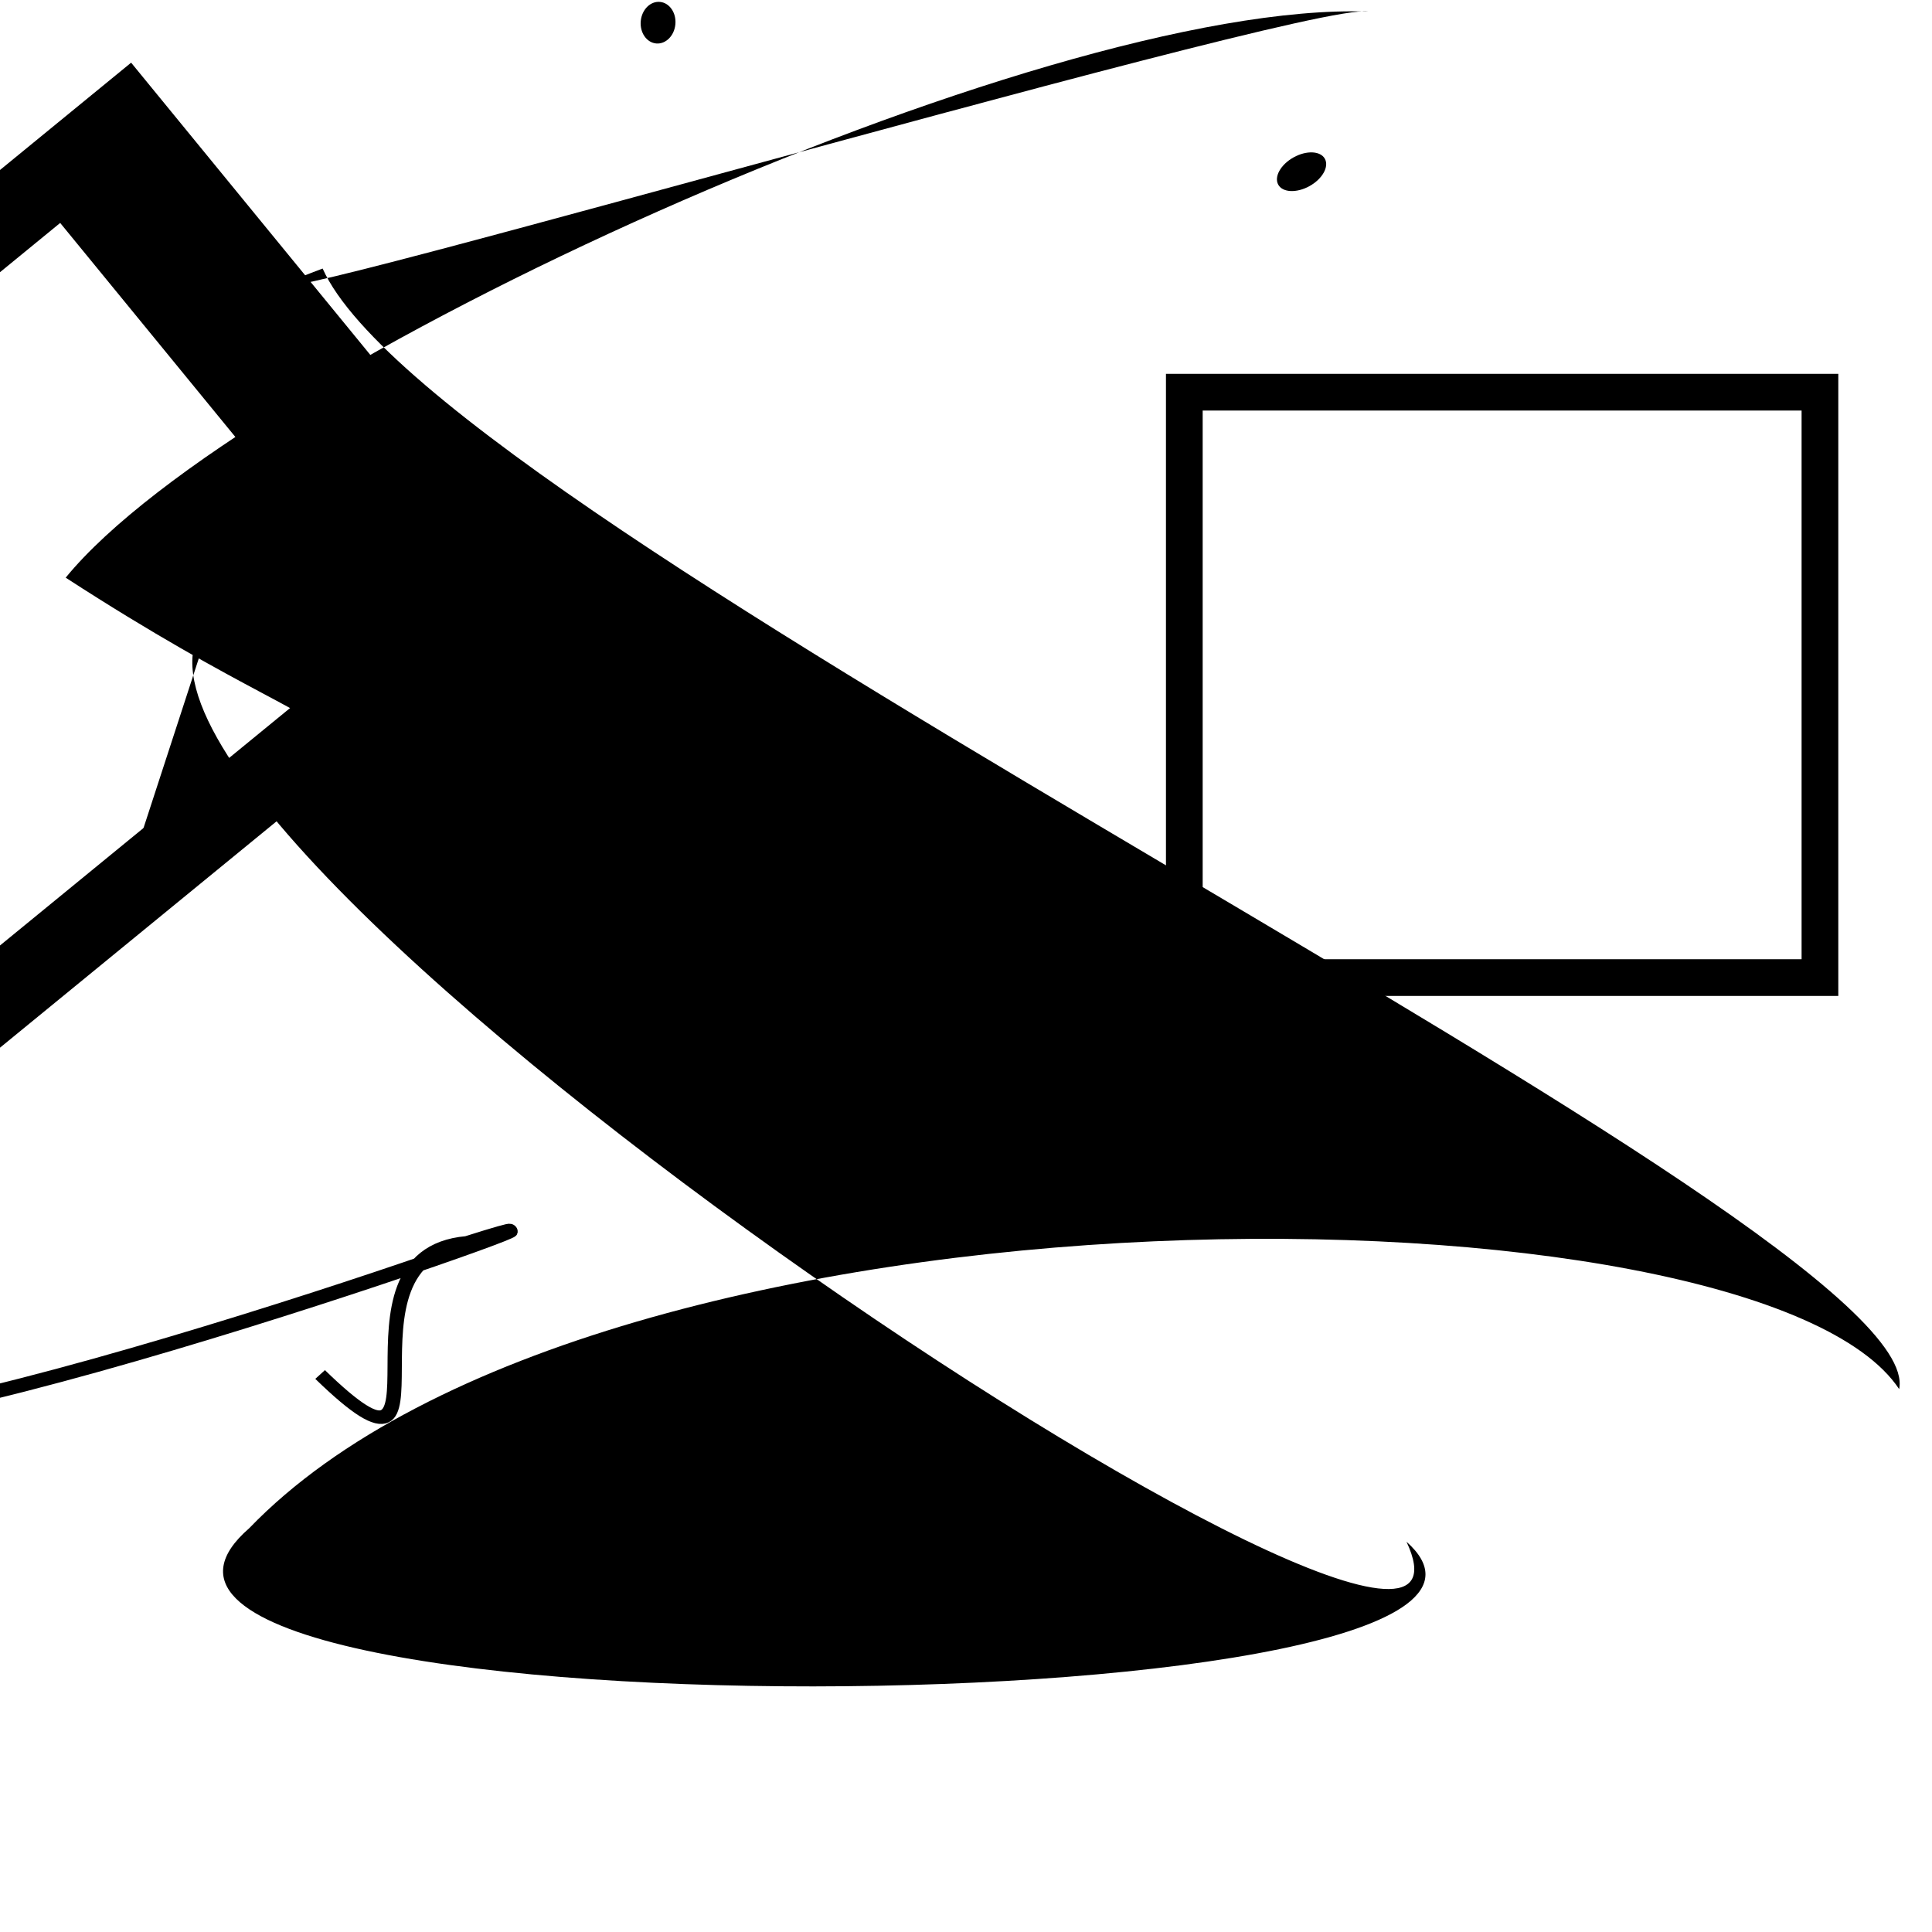 <?xml version="1.0" encoding="UTF-8"?>
<svg xmlns="http://www.w3.org/2000/svg" width="100" height="100" viewBox="0 0 100 100">
<defs>
<linearGradient id="g0" x1="0%" y1="0%" x2="100%" y2="100%">
<stop offset="0.0%" stop-color="hsl(106, 75%, 59%)" />
<stop offset="33.3%" stop-color="hsl(183, 71%, 60%)" />
<stop offset="66.7%" stop-color="hsl(242, 72%, 49%)" />
<stop offset="100.0%" stop-color="hsl(322, 74%, 44%)" />
</linearGradient>
<linearGradient id="g1" x1="0%" y1="0%" x2="100%" y2="100%">
<stop offset="0.0%" stop-color="hsl(290, 83%, 63%)" />
<stop offset="33.3%" stop-color="hsl(2, 82%, 55%)" />
<stop offset="66.7%" stop-color="hsl(86, 72%, 68%)" />
<stop offset="100.0%" stop-color="hsl(83, 65%, 44%)" />
</linearGradient>
<linearGradient id="g2" x1="0%" y1="0%" x2="100%" y2="100%">
<stop offset="0.0%" stop-color="hsl(40, 53%, 69%)" />
<stop offset="33.3%" stop-color="hsl(104, 72%, 65%)" />
<stop offset="66.7%" stop-color="hsl(144, 86%, 72%)" />
<stop offset="100.0%" stop-color="hsl(151, 70%, 62%)" />
</linearGradient>
</defs>

<path d="M 11.0 31.9 C 0.0 41.5, 79.5 94.1, 72.8 79.8 C 83.7 89.5, 0.0 90.3, 12.9 79.1 C 31.2 60.1, 91.0 60.9, 98.3 71.9 C 100.0 63.5, 22.7 27.4, 16.7 13.9 C 2.8 19.1, 67.6 0.0, 70.8 0.6 C 53.8 0.0, 12.3 19.0, 3.4 29.9 C 21.9 41.9, 19.4 34.4, 6.6 45.4 Z" fill="hsl(106, 75%, 59%)" fill-opacity="0.80" stroke="none" stroke-width="0.84"   />
<path d="M 63.5 41.2 C 67.5 24.1, 53.6 46.5, 44.9 36.7 C 25.9 23.0, 95.6 69.5, 95.7 78.2 C 94.0 88.2, 28.8 100.0, 43.0 99.1 " fill="none" fill-opacity="0.60" stroke="hsl(322, 74%, 44%)" stroke-width="1.26"  transform="translate(55.9 56.4) rotate(122.7) scale(0.53 0.61)" />
<path d="M 58.2 64.8 C 77.9 49.6, 37.9 32.3, 38.1 40.3 C 22.2 35.3, 77.3 42.6, 80.2 35.0 C 65.1 45.0, 92.9 71.8, 83.7 71.5 C 68.1 63.7, 72.3 18.9, 77.5 11.1 C 73.9 11.2, 87.0 83.2, 94.0 71.5 Z" fill="none" fill-opacity="0.49" stroke="hsl(151, 70%, 62%)" stroke-width="1.18"  transform="translate(56.4 18.8) rotate(349.3) scale(1.56 1.89)" />
<circle cx="40.8" cy="7.6" r="1.5" fill="hsl(144, 86%, 72%)" fill-opacity="0.41"  transform="translate(80.6 14.3) rotate(315.6) scale(0.76 0.76)" />
<circle cx="62.0" cy="3.9" r="1.8" fill="hsl(106, 75%, 59%)" fill-opacity="0.99"  transform="translate(30.9 53.7) rotate(169.1) scale(1.51 1.19)" />
<circle cx="9.9" cy="49.7" r="0.6" fill="hsl(83, 65%, 44%)" fill-opacity="0.77"  transform="translate(40.9 91.6) rotate(185.1) scale(1.50 1.80)" />
<circle cx="14.3" cy="36.5" r="1.0" fill="hsl(104, 72%, 65%)" fill-opacity="0.93"  transform="translate(99.7 26.4) rotate(150.9) scale(1.38 0.85)" />
<rect x="61.3" y="20.3" width="32.9" height="30.3" rx="0" fill="none" fill-opacity="0.49" stroke="hsl(322, 74%, 44%)" stroke-width="1.9"   />
<circle cx="33.2" cy="75.5" r="0.9" fill="hsl(104, 72%, 65%)" fill-opacity="0.71"  transform="translate(27.3 74.2) rotate(26.2) scale(0.73 1.82)" />
<path d="M 88.3 14.8 C 100.0 29.0, 26.8 15.0, 34.7 21.1 C 32.2 36.7, 65.1 85.8, 73.5 84.7 C 89.8 100.0, 58.2 64.9, 59.8 55.4 C 72.4 55.1, 85.5 19.9, 76.2 15.5 C 60.7 13.8, 14.5 0.0, 26.0 2.3 C 29.8 9.8, 32.6 3.5, 24.4 14.7 " fill="hsl(151, 70%, 62%)" fill-opacity="0.80" stroke="none" stroke-width="1.11"  transform="translate(74.6 17.0) rotate(280.9) scale(1.80 0.57)" />
<rect x="1.5" y="38.9" width="49.5" height="39.1" rx="0" fill="none" fill-opacity="0.79"   transform="translate(89.5 74.4) rotate(49.0) scale(1.84 1.45)" />
<rect x="3.6" y="49.4" width="21.7" height="24.9" rx="0" fill="hsl(83, 65%, 44%)" fill-opacity="0.46" stroke="hsl(83, 65%, 44%)" stroke-width="4.0"  transform="translate(28.5 50.3) rotate(149.8) scale(1.69 1.23)" />
<rect x="19.7" y="42.3" width="23.8" height="34.9" rx="0" fill="none" fill-opacity="0.82" stroke="hsl(290, 83%, 63%)" stroke-width="4.6"  transform="translate(75.3 38.6) rotate(140.7) scale(1.76 0.89)" />
</svg>
